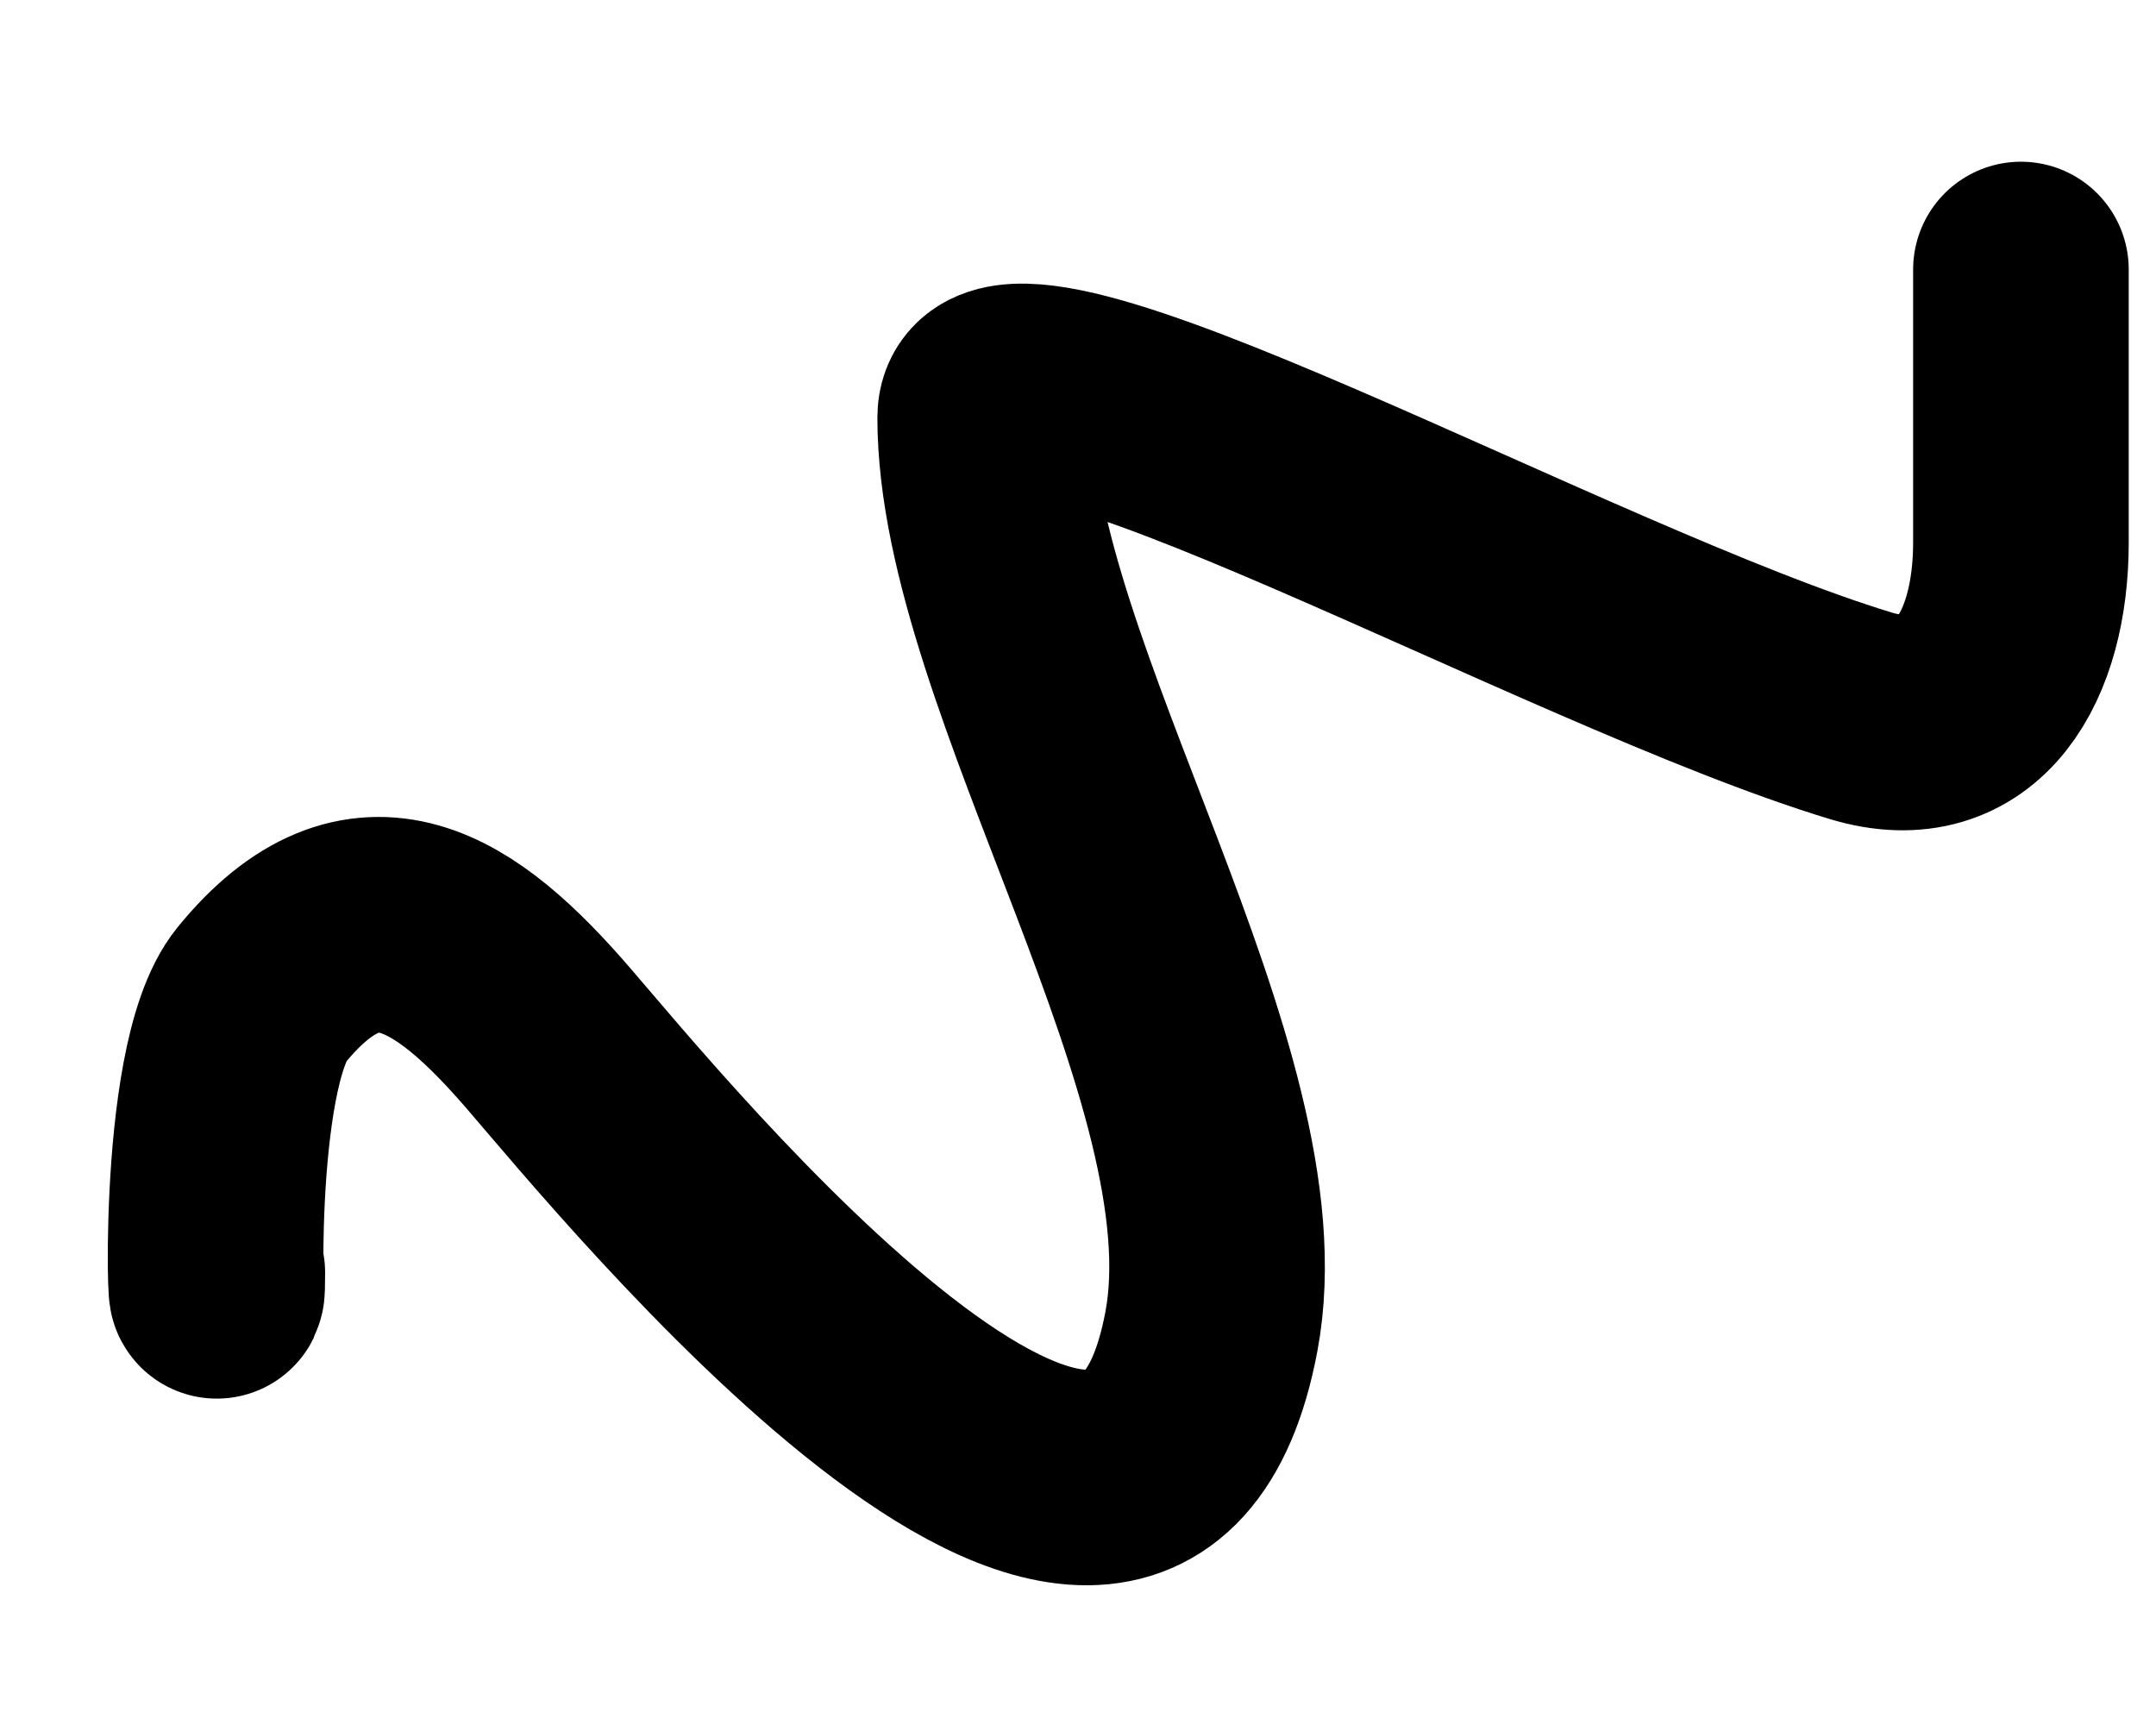 <svg xmlns="http://www.w3.org/2000/svg" width="20" height="16" viewBox="0 0 20 16" fill="none">
  <path d="M2.016 11.806C2.016 12.676 1.875 9.902 2.426 9.228C3.388 8.052 4.235 8.646 5.08 9.622C5.952 10.63 10.505 16.232 11.237 12.352C11.686 9.974 9.139 6.28 9.139 3.873C9.139 2.755 14.554 5.821 17.264 6.64C18.267 6.943 18.747 6.08 18.747 5.032C18.747 3.864 18.747 2.5 18.747 2.5" stroke="black" stroke-width="2" stroke-linecap="round"/>
</svg>